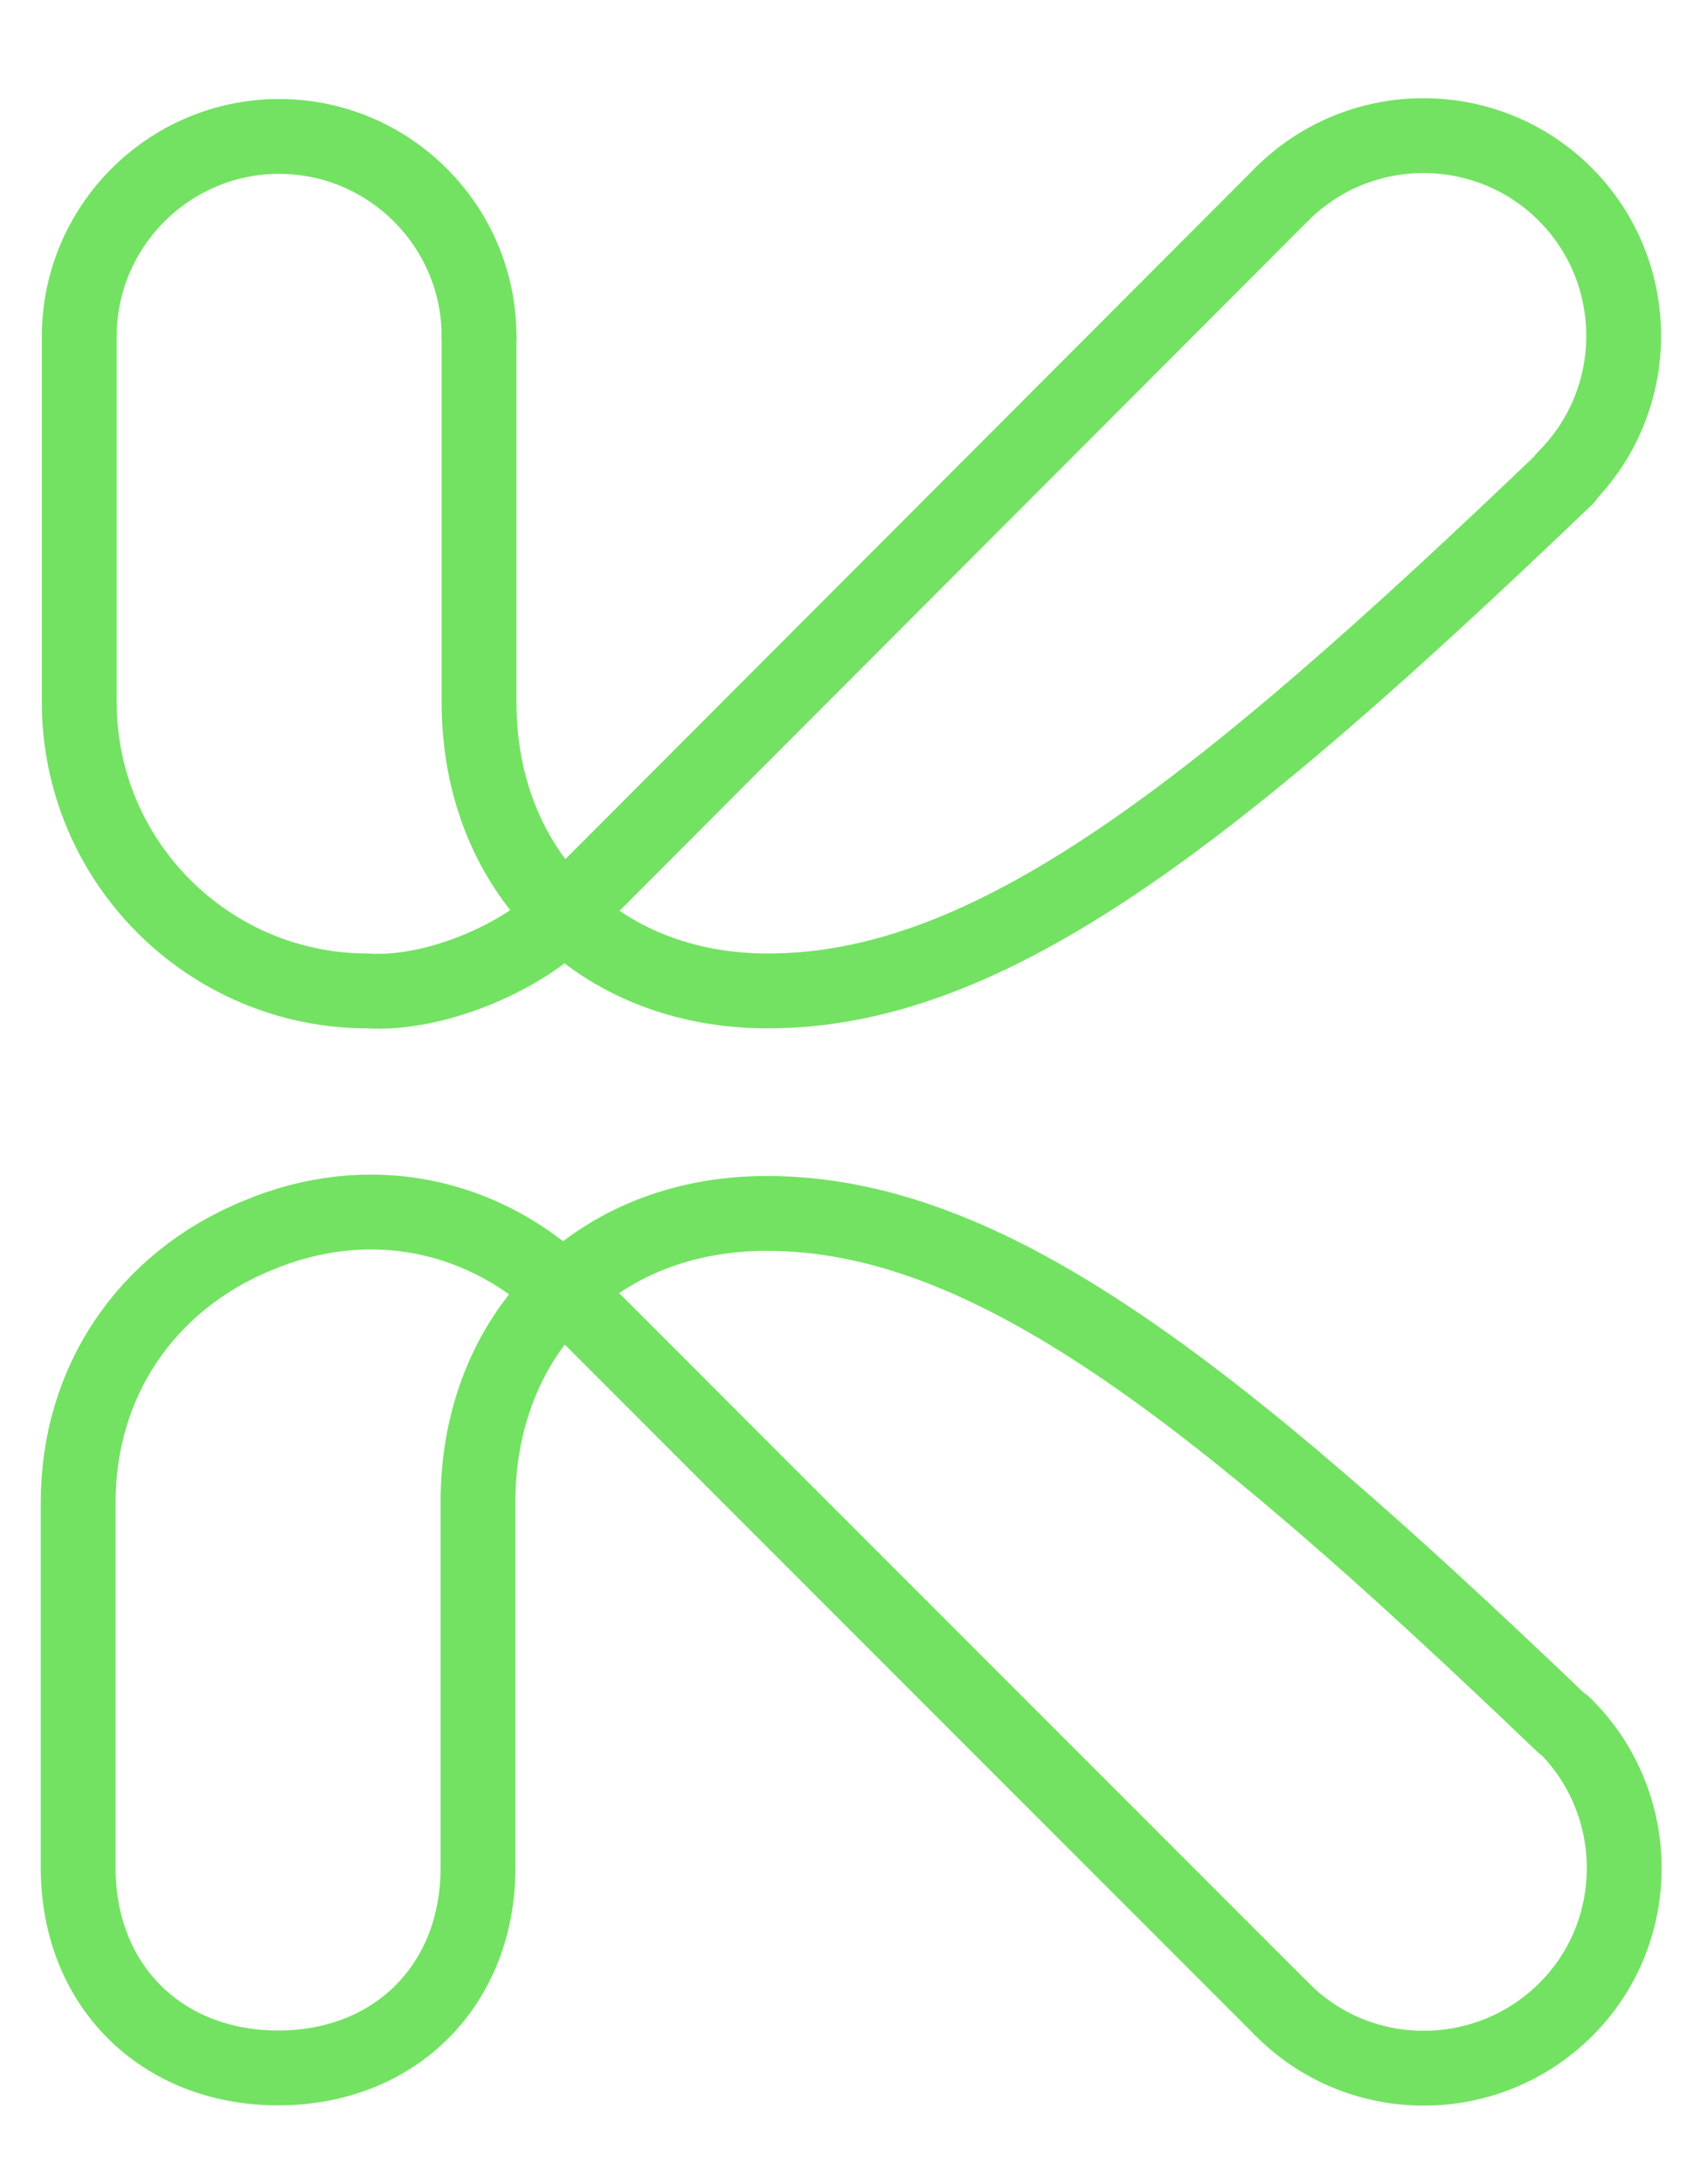 <?xml version="1.0" encoding="UTF-8" standalone="no"?>
<!-- Generator: Adobe Illustrator 19.2.1, SVG Export Plug-In . SVG Version: 6.00 Build 0)  -->

<svg
   xmlns:dc="http://purl.org/dc/elements/1.1/"
   xmlns:cc="http://creativecommons.org/ns#"
   xmlns:rdf="http://www.w3.org/1999/02/22-rdf-syntax-ns#"
   xmlns:svg="http://www.w3.org/2000/svg"
   xmlns="http://www.w3.org/2000/svg"
   xmlns:sodipodi="http://sodipodi.sourceforge.net/DTD/sodipodi-0.dtd"
   xmlns:inkscape="http://www.inkscape.org/namespaces/inkscape"
   version="1.1"
   id="_x30_"
   x="0px"
   y="0px"
   viewBox="0 0 612 792"
   style="enable-background:new 0 0 612 792;"
   xml:space="preserve"
   inkscape:version="0.91 r13725"
   sodipodi:docname="kerden-logo.svg"><defs
     id="defs30" /><sodipodi:namedview
     pagecolor="#ffffff"
     bordercolor="#666666"
     borderopacity="1"
     objecttolerance="10"
     gridtolerance="10"
     guidetolerance="10"
     inkscape:pageopacity="0"
     inkscape:pageshadow="2"
     inkscape:window-width="1920"
     inkscape:window-height="1018"
     id="namedview28"
     showgrid="false"
     inkscape:zoom="0.5959596"
     inkscape:cx="511.16731"
     inkscape:cy="513.74536"
     inkscape:window-x="1272"
     inkscape:window-y="162"
     inkscape:window-maximized="1"
     inkscape:current-layer="_x30_" /><style
     type="text/css"
     id="style3">
	.st0{fill:none;stroke:#73E262;stroke-width:7;stroke-linecap:round;stroke-linejoin:round;stroke-miterlimit:10;}
	.st1{fill:#829080;}
	.st2{font-family:'BandaRegular';}
	.st3{font-size:50px;}
</style><g
     id="LINE"
     transform="matrix(3.878,0,0,3.878,-868.619,-1052.269)"><line
       class="st0"
       x1="343.9"
       y1="289.5"
       x2="277.4"
       y2="356.1"
       id="line6"
       style="fill:none;stroke:#73e262;stroke-width:7;stroke-linecap:round;stroke-linejoin:round;stroke-miterlimit:10" /></g><g
     id="SPLINE_6_"
     transform="matrix(3.878,0,0,3.878,-868.619,-1052.269)"><path
       class="st0"
       d="m 268.8,302.8 c 0,11.4 0,22.8 0,34.2 0,15.8 11.2,27 27,27 20.7,0 41.5,-16.2 74.7,-48"
       id="path9"
       inkscape:connector-curvature="0"
       style="fill:none;stroke:#73e262;stroke-width:7;stroke-linecap:round;stroke-linejoin:round;stroke-miterlimit:10" /></g><g
     id="LINE_1_"
     transform="matrix(3.878,0,0,3.878,-868.619,-1052.269)"><line
       class="st0"
       x1="343.8"
       y1="459.1"
       x2="277.4"
       y2="392.7"
       id="line12"
       style="fill:none;stroke:#73e262;stroke-width:7;stroke-linecap:round;stroke-linejoin:round;stroke-miterlimit:10" /></g><g
     id="SPLINE_7_"
     transform="matrix(3.878,0,0,3.878,-868.619,-1052.269)"><path
       class="st0"
       d="m 277.4,392.7 c -8,-8 -19,-10.2 -29.4,-5.8 -10.4,4.3 -16.7,13.7 -16.7,24.9 0,11.4 0,22.8 0,34.2 0,11 7.8,18.7 18.7,18.7 11,0 18.7,-7.8 18.7,-18.7 0,-11.4 0,-22.8 0,-34.2 0,-15.8 11.2,-27 27,-27 20.6,0 41.5,16.2 74.5,47.8"
       id="path15"
       inkscape:connector-curvature="0"
       style="fill:none;stroke:#73e262;stroke-width:7;stroke-linecap:round;stroke-linejoin:round;stroke-miterlimit:10" /></g><g
     id="ARC"
     transform="matrix(3.878,0,0,3.878,-868.619,-1052.269)"><path
       class="st0"
       d="m 343.8,459.1 c 7.2,7.4 19.1,7.5 26.5,0.3 7.4,-7.2 7.5,-19.1 0.3,-26.5 -0.1,-0.1 -0.2,-0.2 -0.3,-0.3"
       id="path18"
       inkscape:connector-curvature="0"
       style="fill:none;stroke:#73e262;stroke-width:7;stroke-linecap:round;stroke-linejoin:round;stroke-miterlimit:10" /></g><g
     id="ARC_1_"
     transform="matrix(3.878,0,0,3.878,-868.619,-1052.269)"><path
       class="st0"
       d="m 370.4,316 c 7.3,-7.3 7.3,-19.2 0,-26.5 -7.3,-7.3 -19.2,-7.3 -26.5,0"
       id="path21"
       inkscape:connector-curvature="0"
       style="fill:none;stroke:#73e262;stroke-width:7;stroke-linecap:round;stroke-linejoin:round;stroke-miterlimit:10" /></g><g
     id="LWPOLYLINE_4_"
     transform="matrix(3.878,0,0,3.878,-868.619,-1052.269)"><path
       class="st0"
       d="m 268.8,302.8 c 0,-10.3 -8.4,-18.7 -18.7,-18.7 -10.3,0 -18.7,8.4 -18.7,18.7 l 0,34.2 c 0,14.9 12.1,27 27,27 6.3,0.4 14.9,-3.2 19.1,-7.9"
       id="path24"
       inkscape:connector-curvature="0"
       style="fill:none;stroke:#73e262;stroke-width:7;stroke-linecap:round;stroke-linejoin:round;stroke-miterlimit:10" /></g></svg>